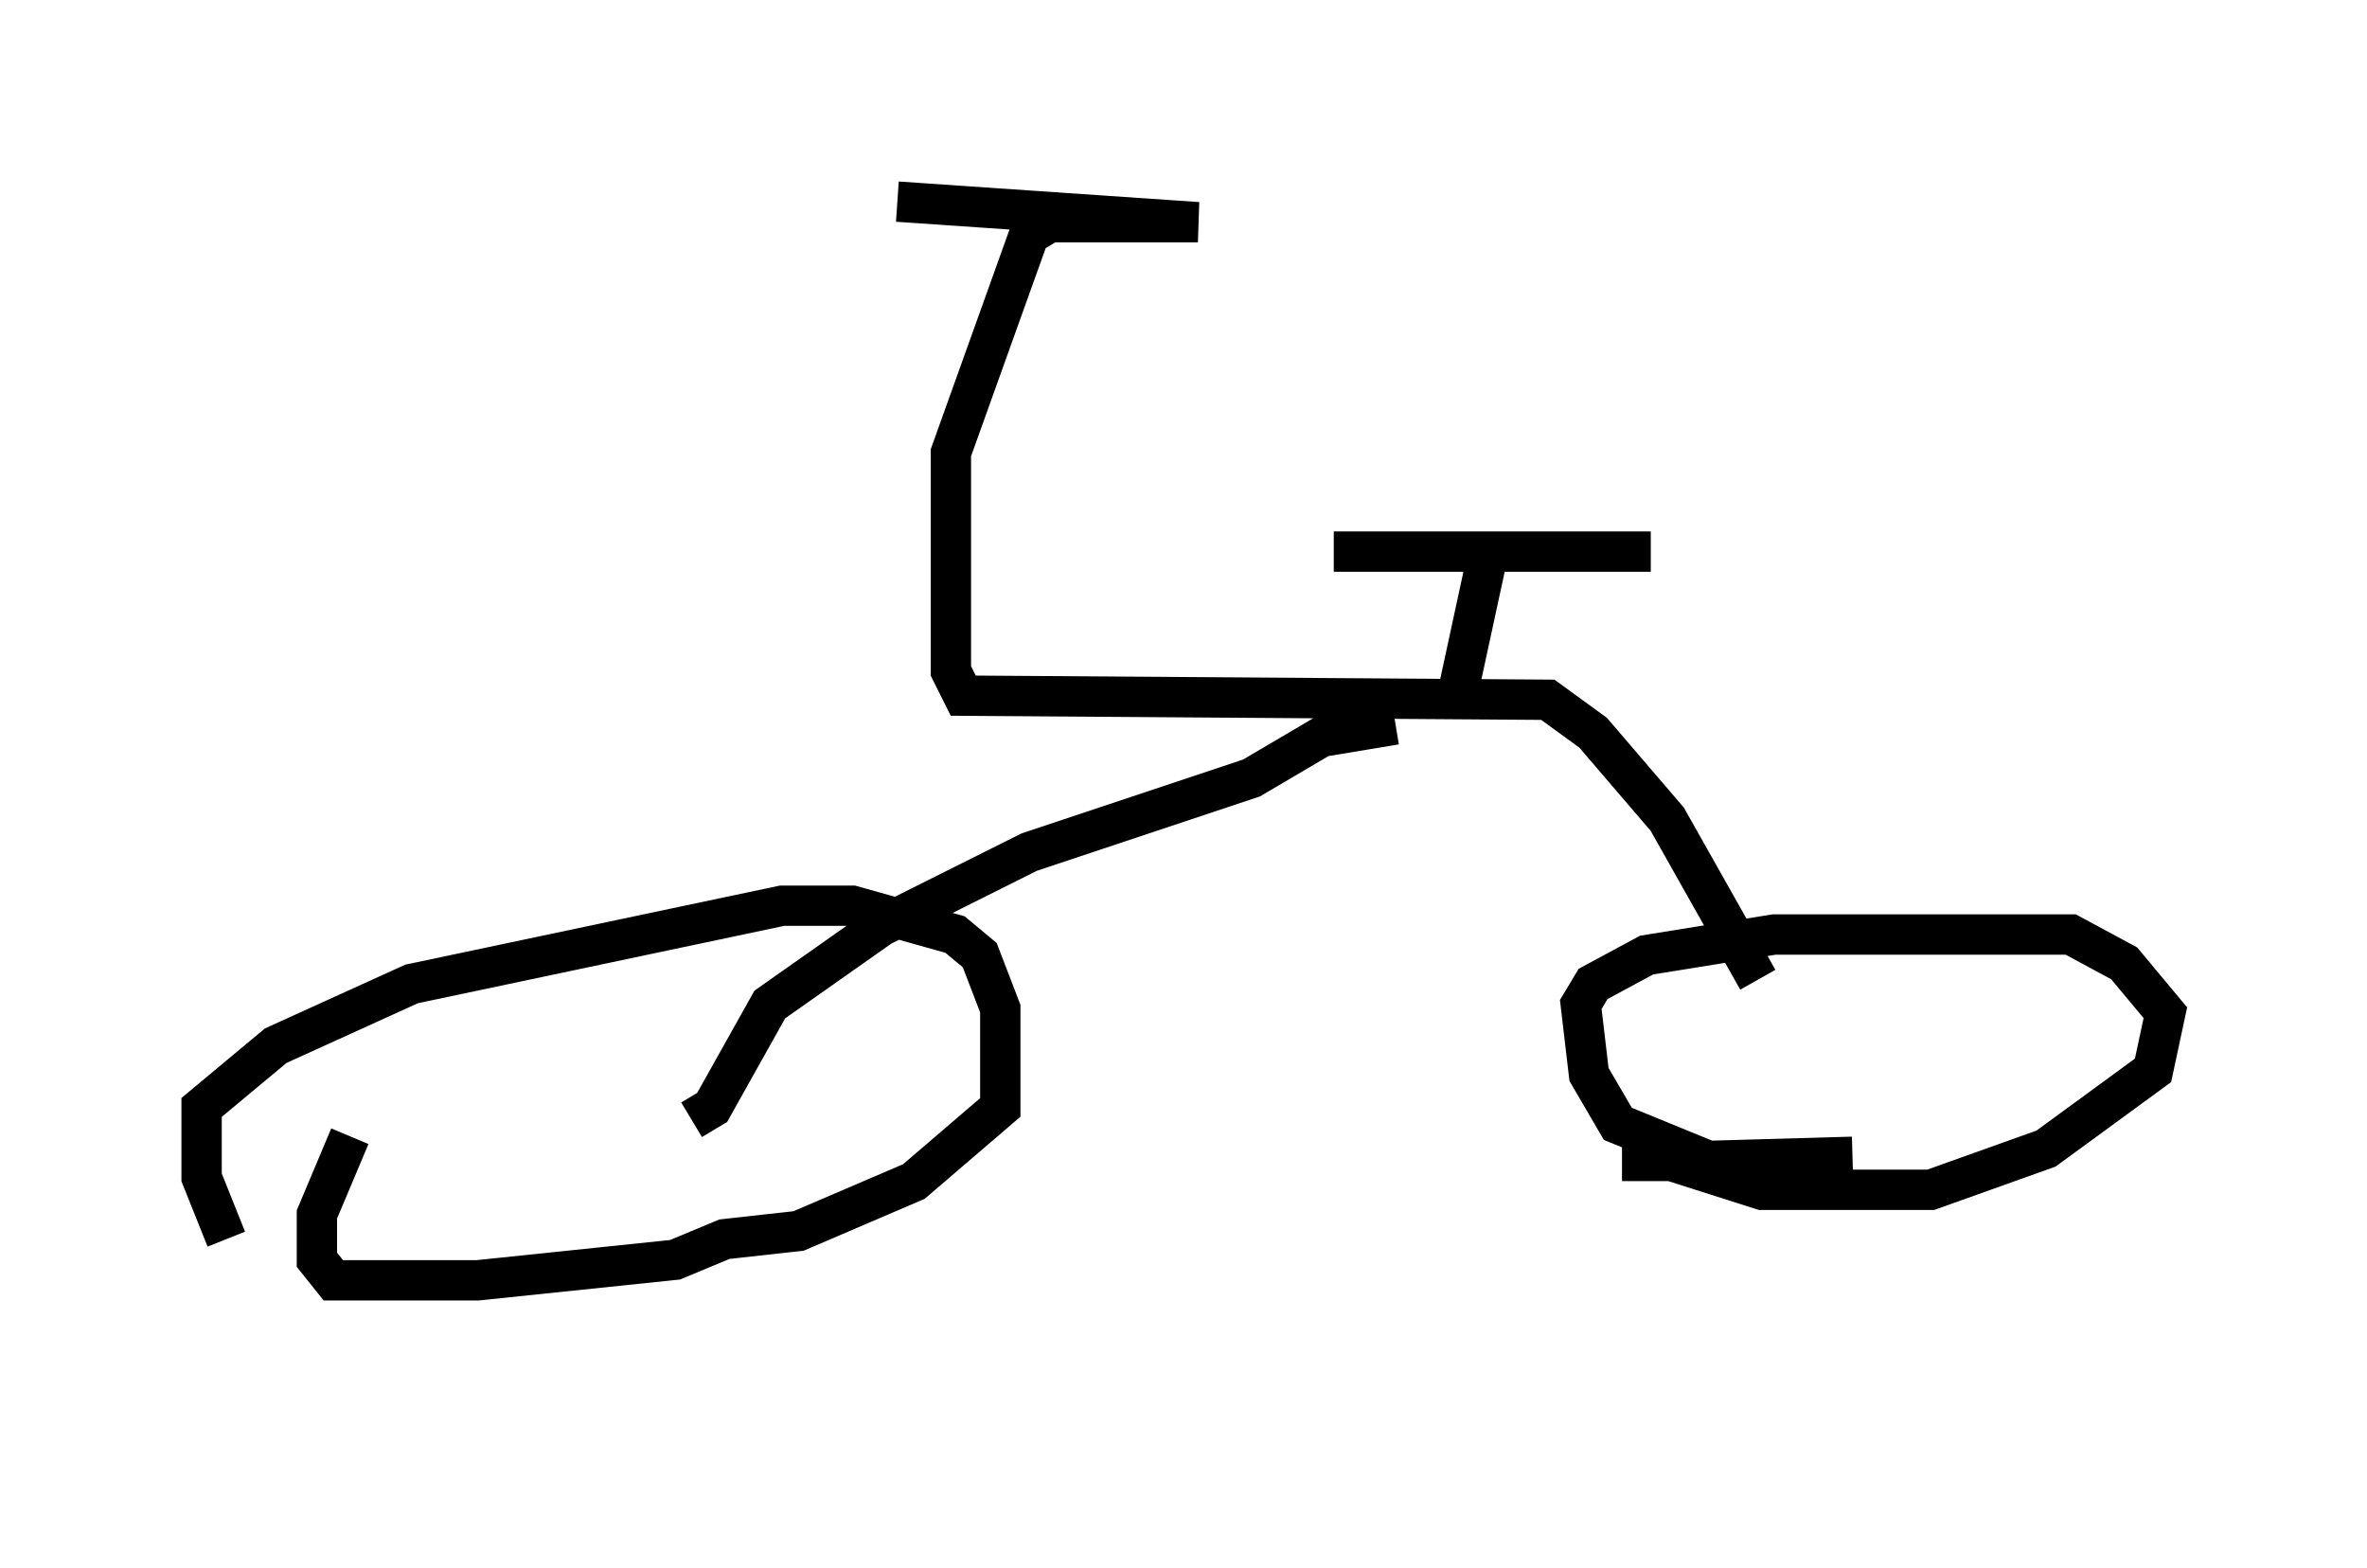 <?xml version="1.0" encoding="utf-8" ?>
<svg baseProfile="full" height="38.89" version="1.1" width="58.694" xmlns="http://www.w3.org/2000/svg" xmlns:ev="http://www.w3.org/2001/xml-events" xmlns:xlink="http://www.w3.org/1999/xlink"><defs /><rect fill="white" height="38.89" width="58.694" x="0" y="0" /><path d="M8.675, 33.89 m-3.063, -3.165 l-0.613, -1.531 0.0, -1.735 l1.838, -1.531 3.369, -1.531 l9.188, -1.94 1.735, 0.0 l2.552, 0.715 0.613, 0.51 l0.51, 1.327 0.0, 2.45 l-2.144, 1.838 -2.858, 1.225 l-1.838, 0.204 -1.225, 0.51 l-4.9, 0.51 -3.573, 0.0 l-0.408, -0.51 0.0, -1.123 l0.817, -1.94 m37.261, 0.51 l-3.573, 0.102 -2.246, -0.919 l-0.715, -1.225 -0.204, -1.735 l0.306, -0.51 1.327, -0.715 l3.165, -0.51 7.35, 0.0 l1.327, 0.715 1.021, 1.225 l-0.306, 1.429 -2.654, 1.94 l-2.858, 1.021 -4.185, 0.0 l-2.246, -0.715 -1.225, 0.0 m-23.071, -1.021 l0.51, -0.306 1.429, -2.552 l2.756, -1.94 3.675, -1.838 l5.513, -1.838 1.735, -1.021 l1.838, -0.306 m8.983, 6.329 l-2.246, -3.981 -1.838, -2.144 l-1.123, -0.817 -14.496, -0.102 l-0.306, -0.613 0.0, -5.41 l1.94, -5.41 0.51, -0.306 l3.675, 0.0 -7.452, -0.51 m13.883, 12.25 l0.817, -3.777 m-3.879, 0.204 l7.861, 0.0 " fill="none" stroke="black" stroke-width="1" /></svg>